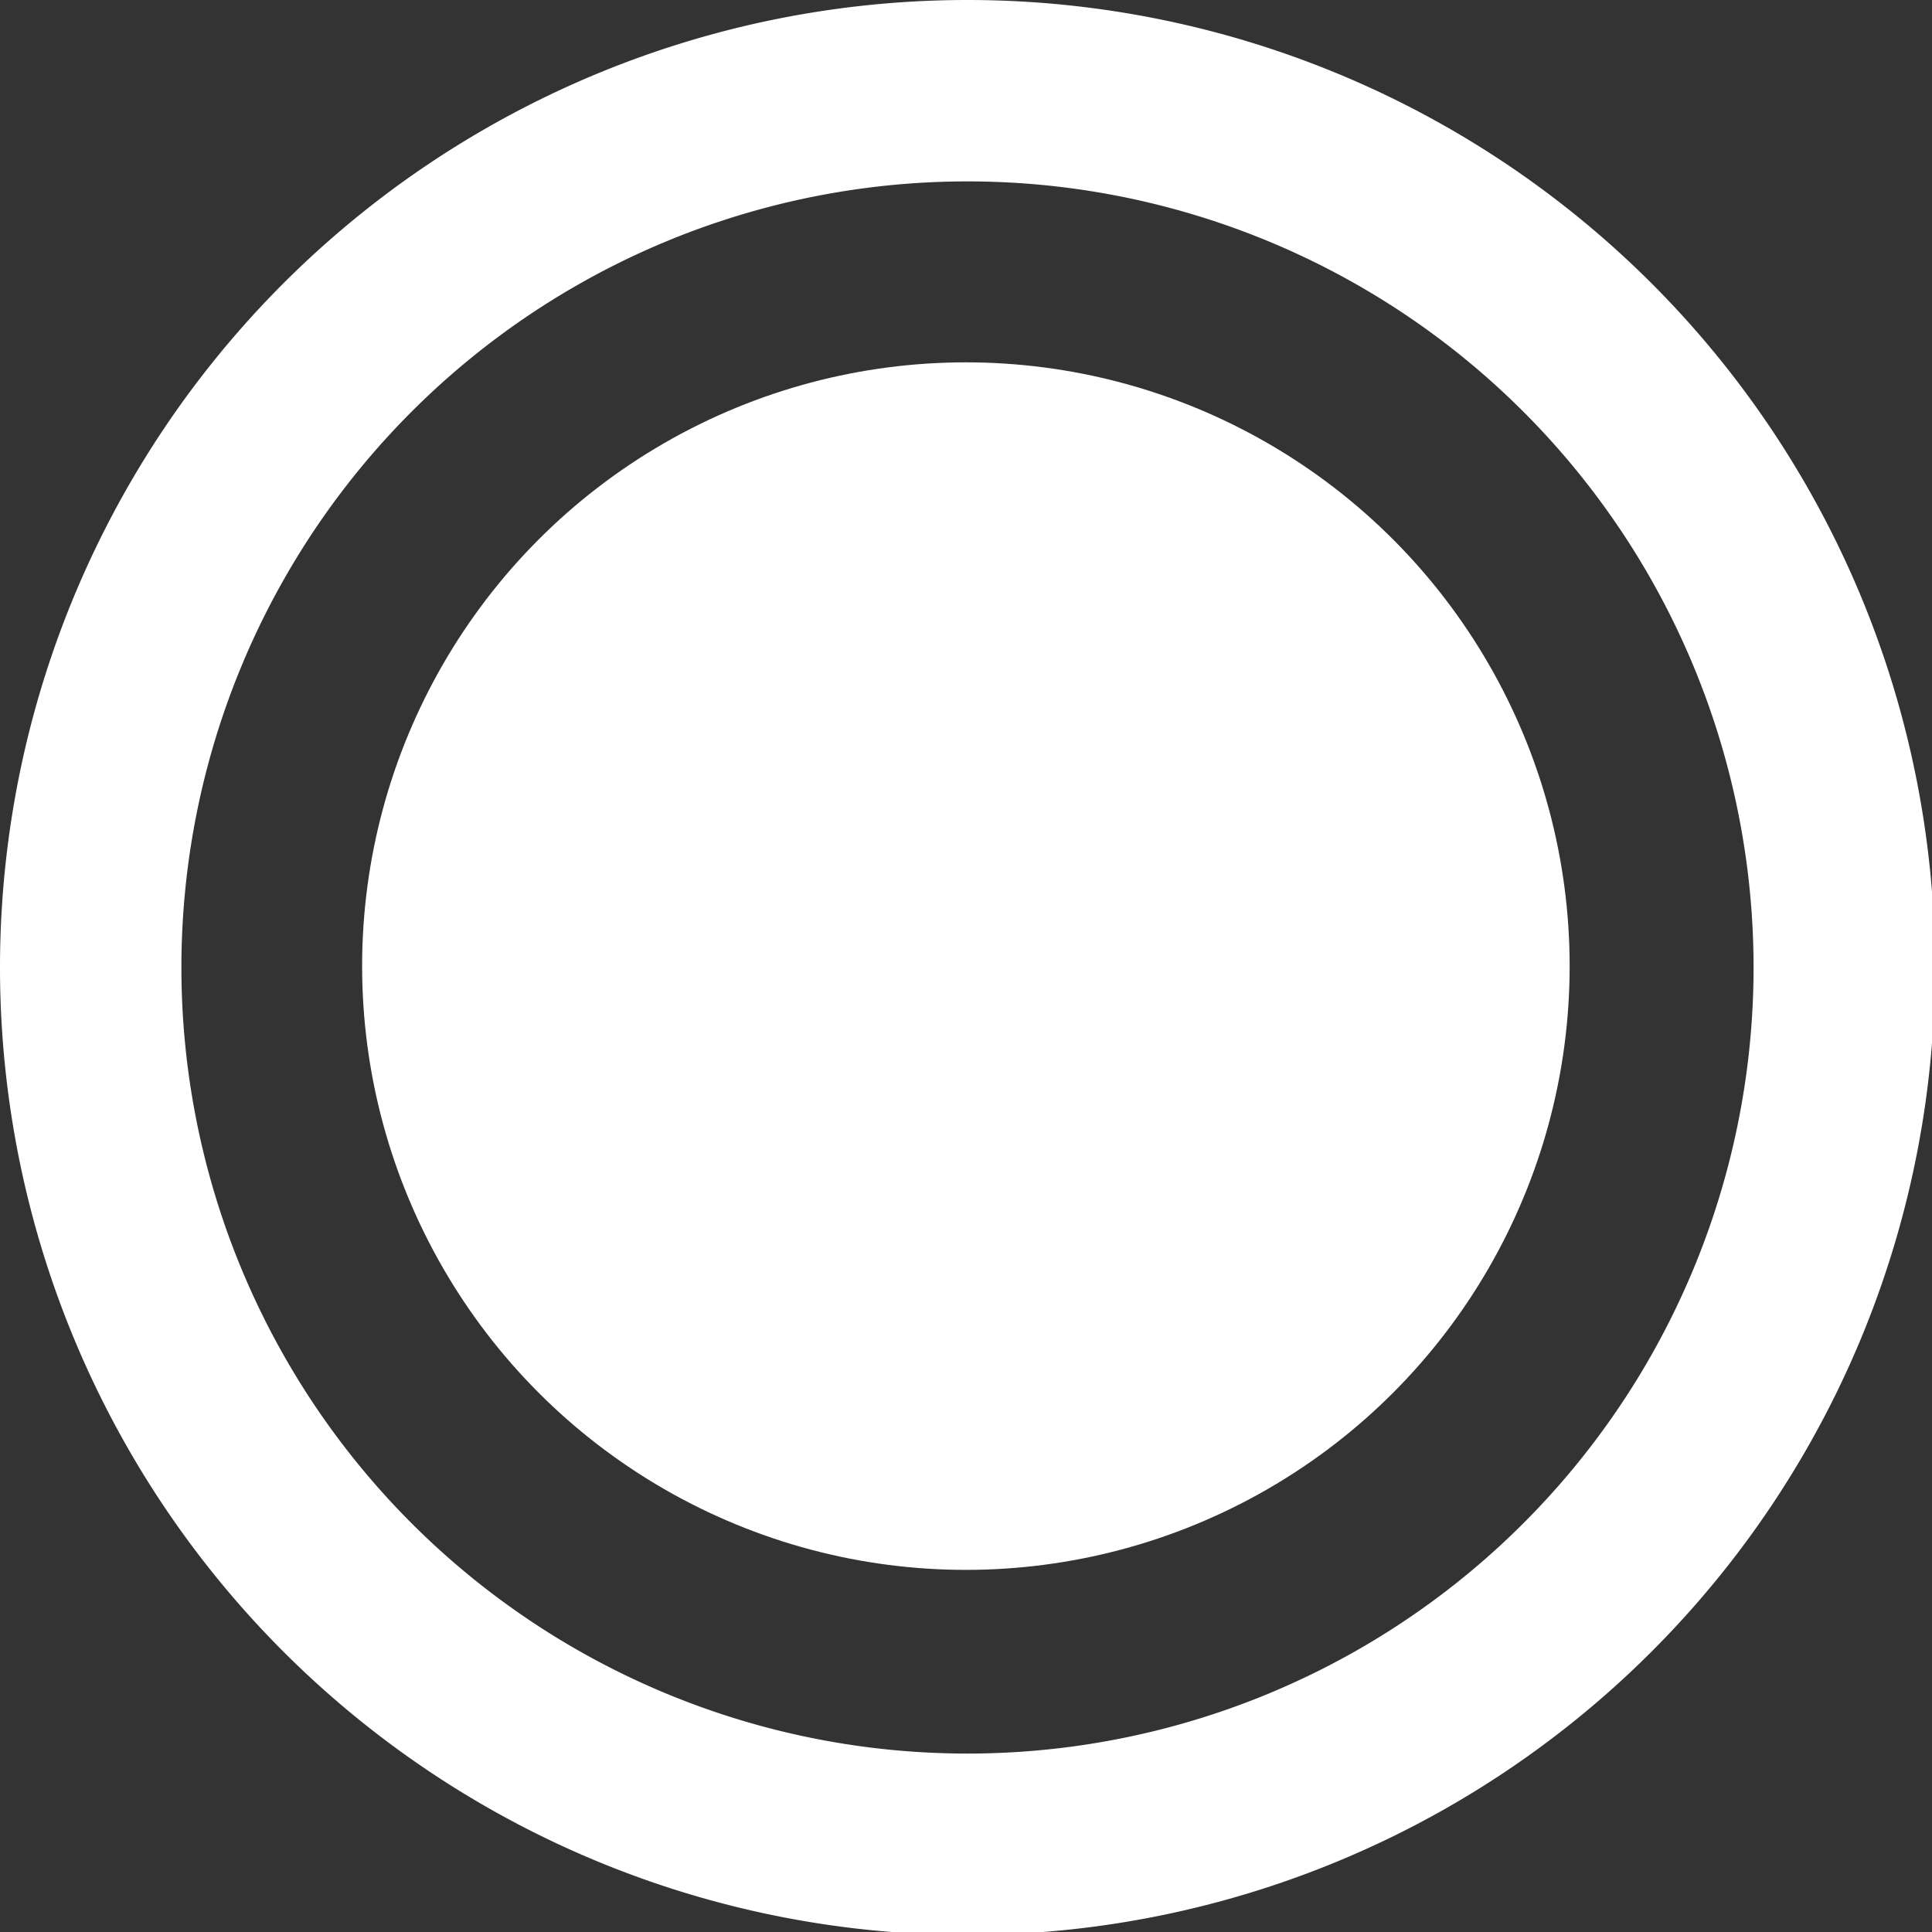 <?xml version="1.0" encoding="UTF-8" standalone="no"?>
<!-- Created with Inkscape (http://www.inkscape.org/) -->
<svg xmlns:dc="http://purl.org/dc/elements/1.1/" xmlns:cc="http://creativecommons.org/ns#" xmlns:rdf="http://www.w3.org/1999/02/22-rdf-syntax-ns#" xmlns:svg="http://www.w3.org/2000/svg" xmlns="http://www.w3.org/2000/svg" xmlns:sodipodi="http://sodipodi.sourceforge.net/DTD/sodipodi-0.dtd" xmlns:inkscape="http://www.inkscape.org/namespaces/inkscape" width="32" height="32" viewBox="0 0 8.467 8.467" version="1.1" id="svg8" inkscape:version="0.92.2 2405546, 2018-03-11" sodipodi:docname="osu.svg">
  <rect x="0" y="0" width="8.467" height="8.467" fill="#333333" stroke="none"/>
  <defs id="defs2"/>
  <sodipodi:namedview id="base" pagecolor="#000000" bordercolor="#666666" borderopacity="1.0" inkscape:pageopacity="0" inkscape:pageshadow="2" inkscape:zoom="11.2" inkscape:cx="7.8325583" inkscape:cy="13.072649" inkscape:document-units="mm" inkscape:current-layer="layer1" showgrid="true" units="px" inkscape:window-width="1920" inkscape:window-height="1035" inkscape:window-x="0" inkscape:window-y="22" inkscape:window-maximized="0">
    <inkscape:grid type="xygrid" id="grid3713" empspacing="8" color="#ff6fff" opacity="0.31" empcolor="#ff74ff" empopacity="0.494"/>
  </sodipodi:namedview>
  <g inkscape:label="Layer 1" inkscape:groupmode="layer" id="layer1" transform="translate(0,-288.533)">
    <circle id="path18" cx="4.233" cy="292.767" r="2.646" style="stroke-width:0.265;fill:#ffffff"/>
    <path style="opacity:1;fill:#ffffff;stroke:none;stroke-width:1" d="M 16 0 A 16 16 0 0 0 0 16 A 16 16 0 0 0 16 32 A 16 16 0 0 0 32 16 A 16 16 0 0 0 16 0 z M 16 3 A 13 13 0 0 1 29 16 A 13 13 0 0 1 16 29 A 13 13 0 0 1 3 16 A 13 13 0 0 1 16 3 z " transform="matrix(0.265,0,0,0.265,0,288.533)" id="path3728"/>
  </g>
</svg>